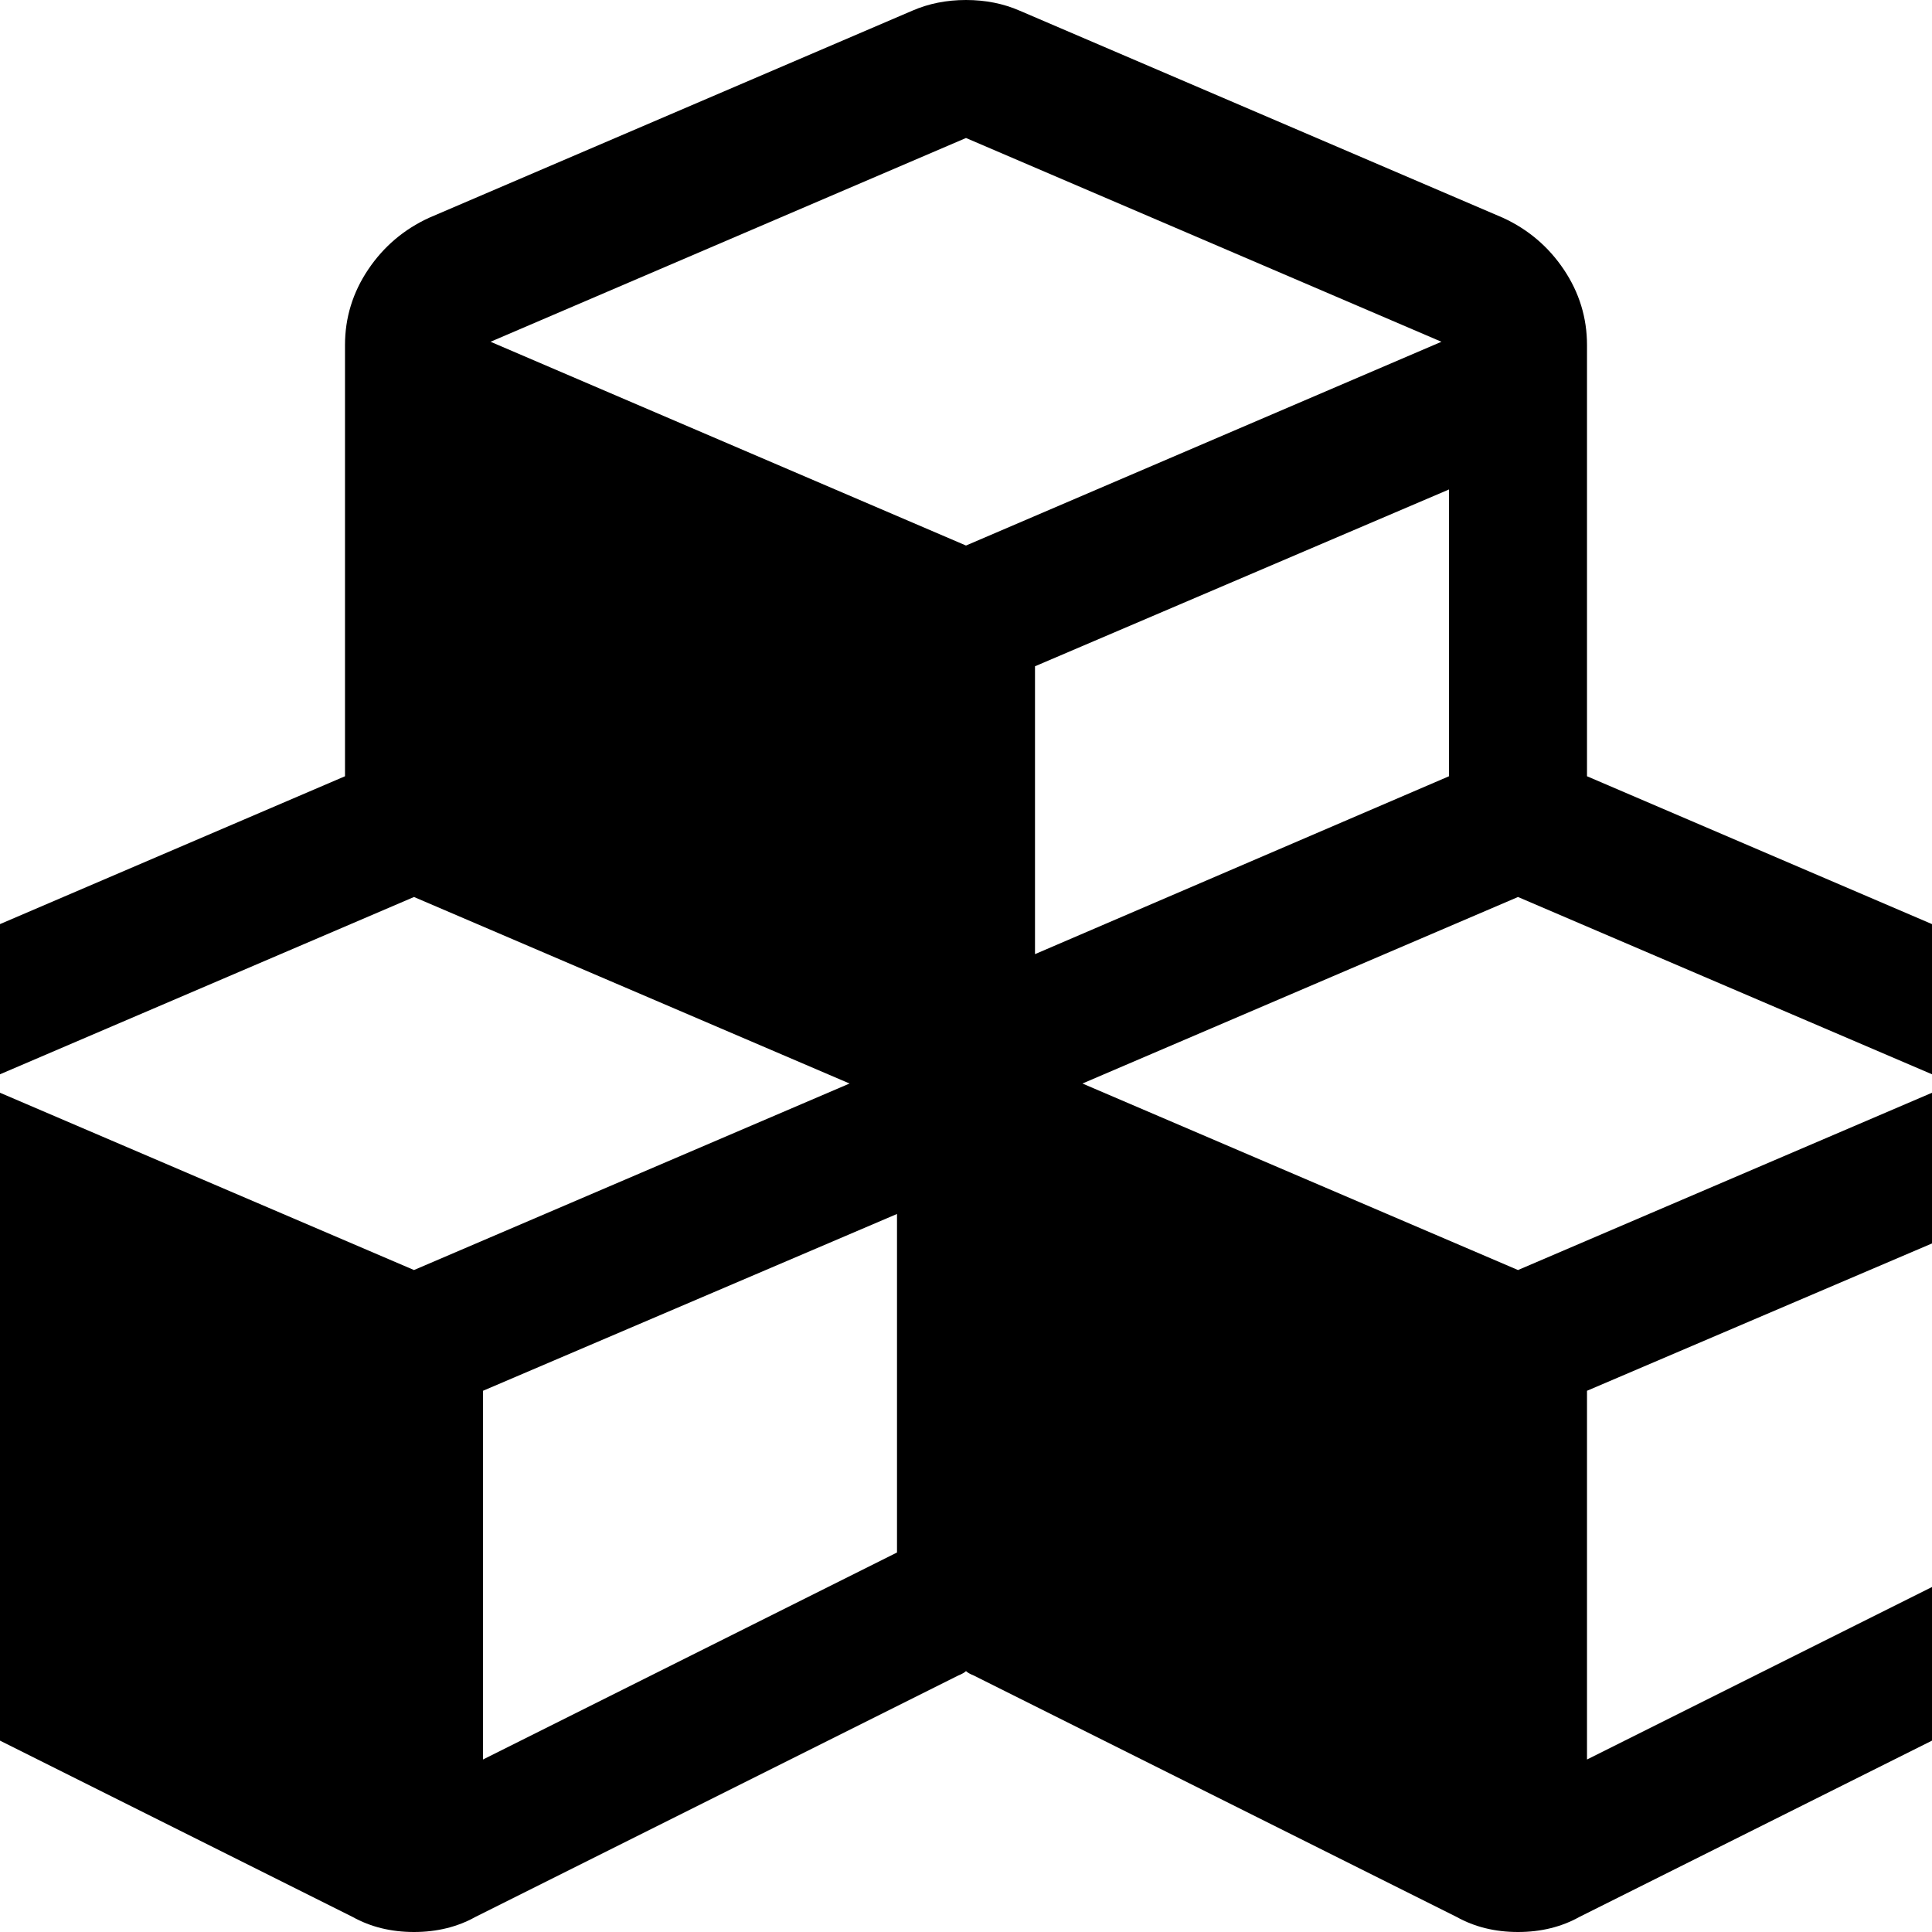 <svg xmlns="http://www.w3.org/2000/svg" x="0px" y="0px" viewBox="596 -596 1792 1792" style="enable-background:new 596 -596 1792 1792;">
<path d="M1044,694l384-164v314l-384,192V694z M576,409l404-173l404,173L980,582L576,409z M2068,694l384-164v314l-384,192V694z
	 M1600,409l404-173l404,173l-404,173L1600,409z M1556,22l384-164v266l-384,165V22z M1051-279l441-189l441,189L1492-90L1051-279z
	 M2559,358c-14-21.3-33-37.3-57-48l-434-186v-400c0-25.3-7.2-48.7-21.5-70c-14.3-21.3-33.2-37.3-56.5-48l-448-192
	c-15.3-6.7-32-10-50-10s-34.7,3.3-50,10L994-394c-23.3,10.7-42.2,26.7-56.5,48S916-301.3,916-276v400L482,310
	c-23.3,10.7-42.2,26.7-56.5,48S404,402.7,404,428v416c0,24,6.3,46.3,19,67s30,36.3,52,47l448,224c16.7,9.3,35.7,14,57,14
	s40.3-4.7,57-14l448-224c3.3-1.3,5.7-2.7,7-4c1.3,1.3,3.7,2.7,7,4l448,224c16.7,9.3,35.7,14,57,14s40.3-4.7,57-14l448-224
	c22-10.7,39.3-26.3,52-47s19-43,19-67V428C2580,402.7,2573,379.3,2559,358z"/>
</svg>
